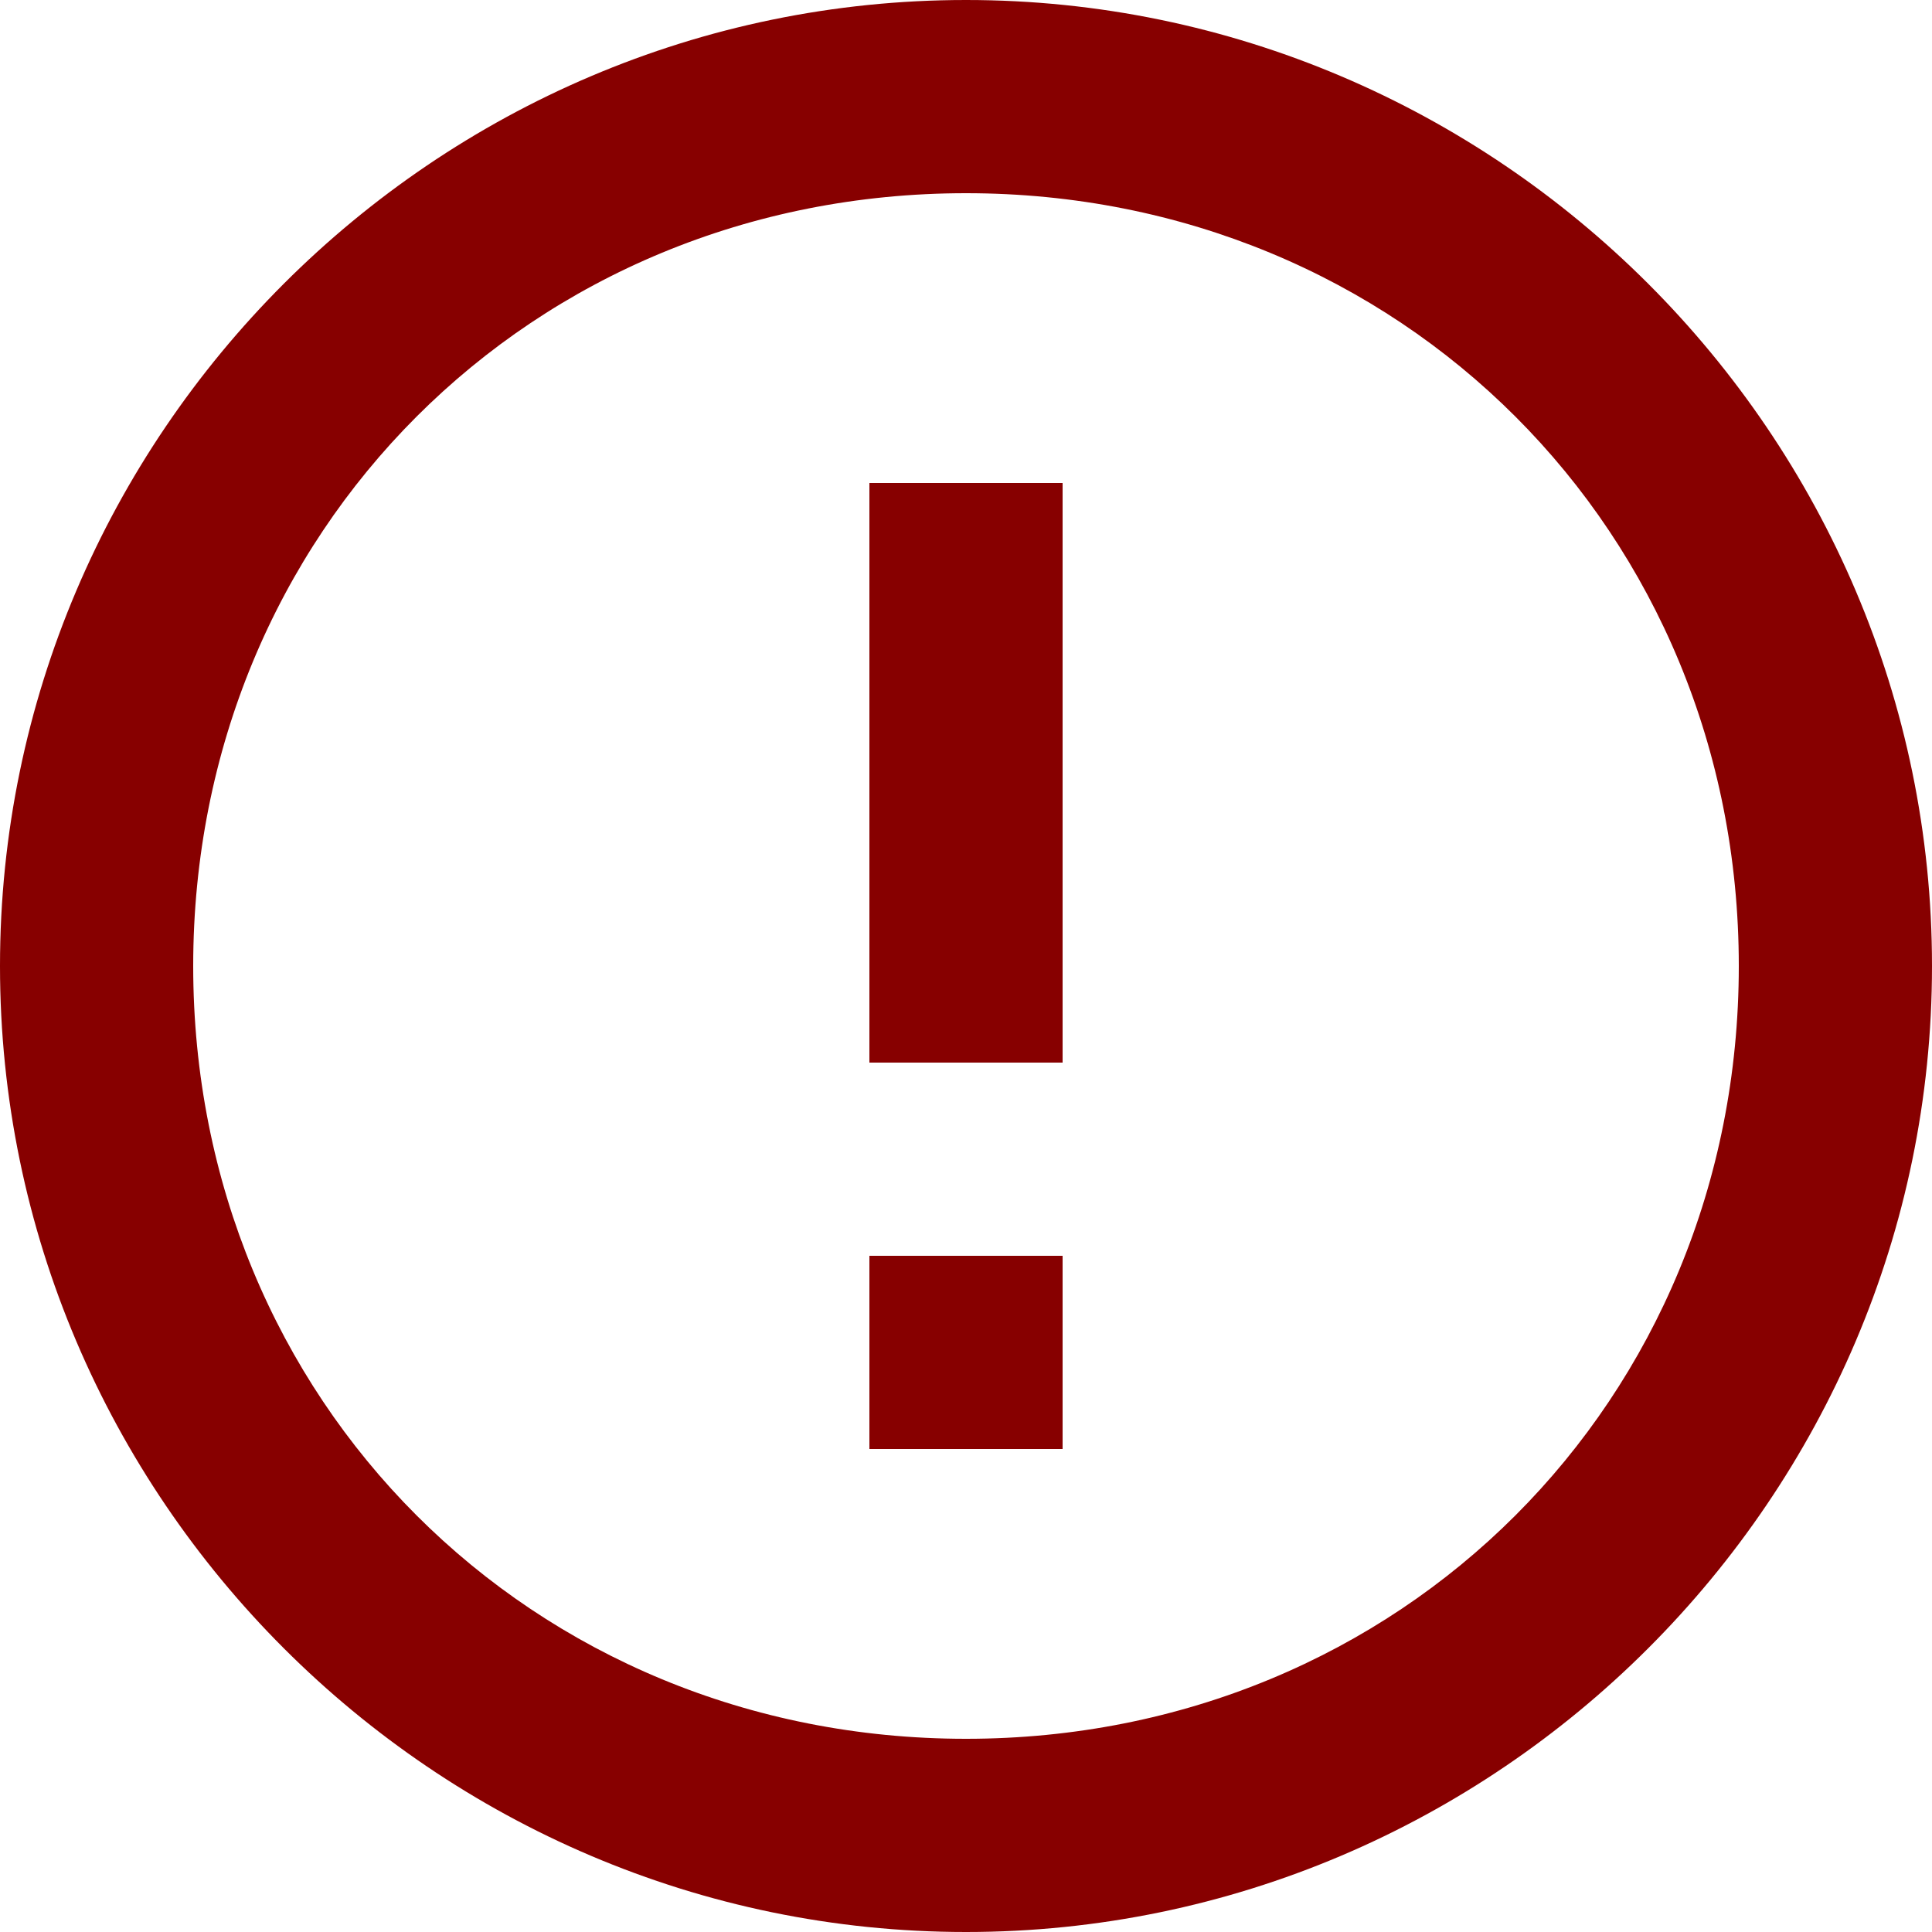 <svg width="50" height="50" viewBox="0 0 50 50" fill="none" xmlns="http://www.w3.org/2000/svg">
<path d="M25 0C11.25 0 0 11.25 0 25C0 38.75 11.25 50 25 50C38.75 50 50 38.75 50 25C50 11.25 38.75 0 25 0ZM25 45C13.75 45 5 36.25 5 25C5 13.75 13.75 5 25 5C36.25 5 45 13.75 45 25C45 36.25 36.25 45 25 45Z" fill="#870000"/>
<path d="M27.5 32.5H22.5V37.5H27.5V32.5Z" fill="#870000"/>
<path d="M27.5 12.5H22.5V27.5H27.5V12.5Z" fill="#870000"/>
</svg>
